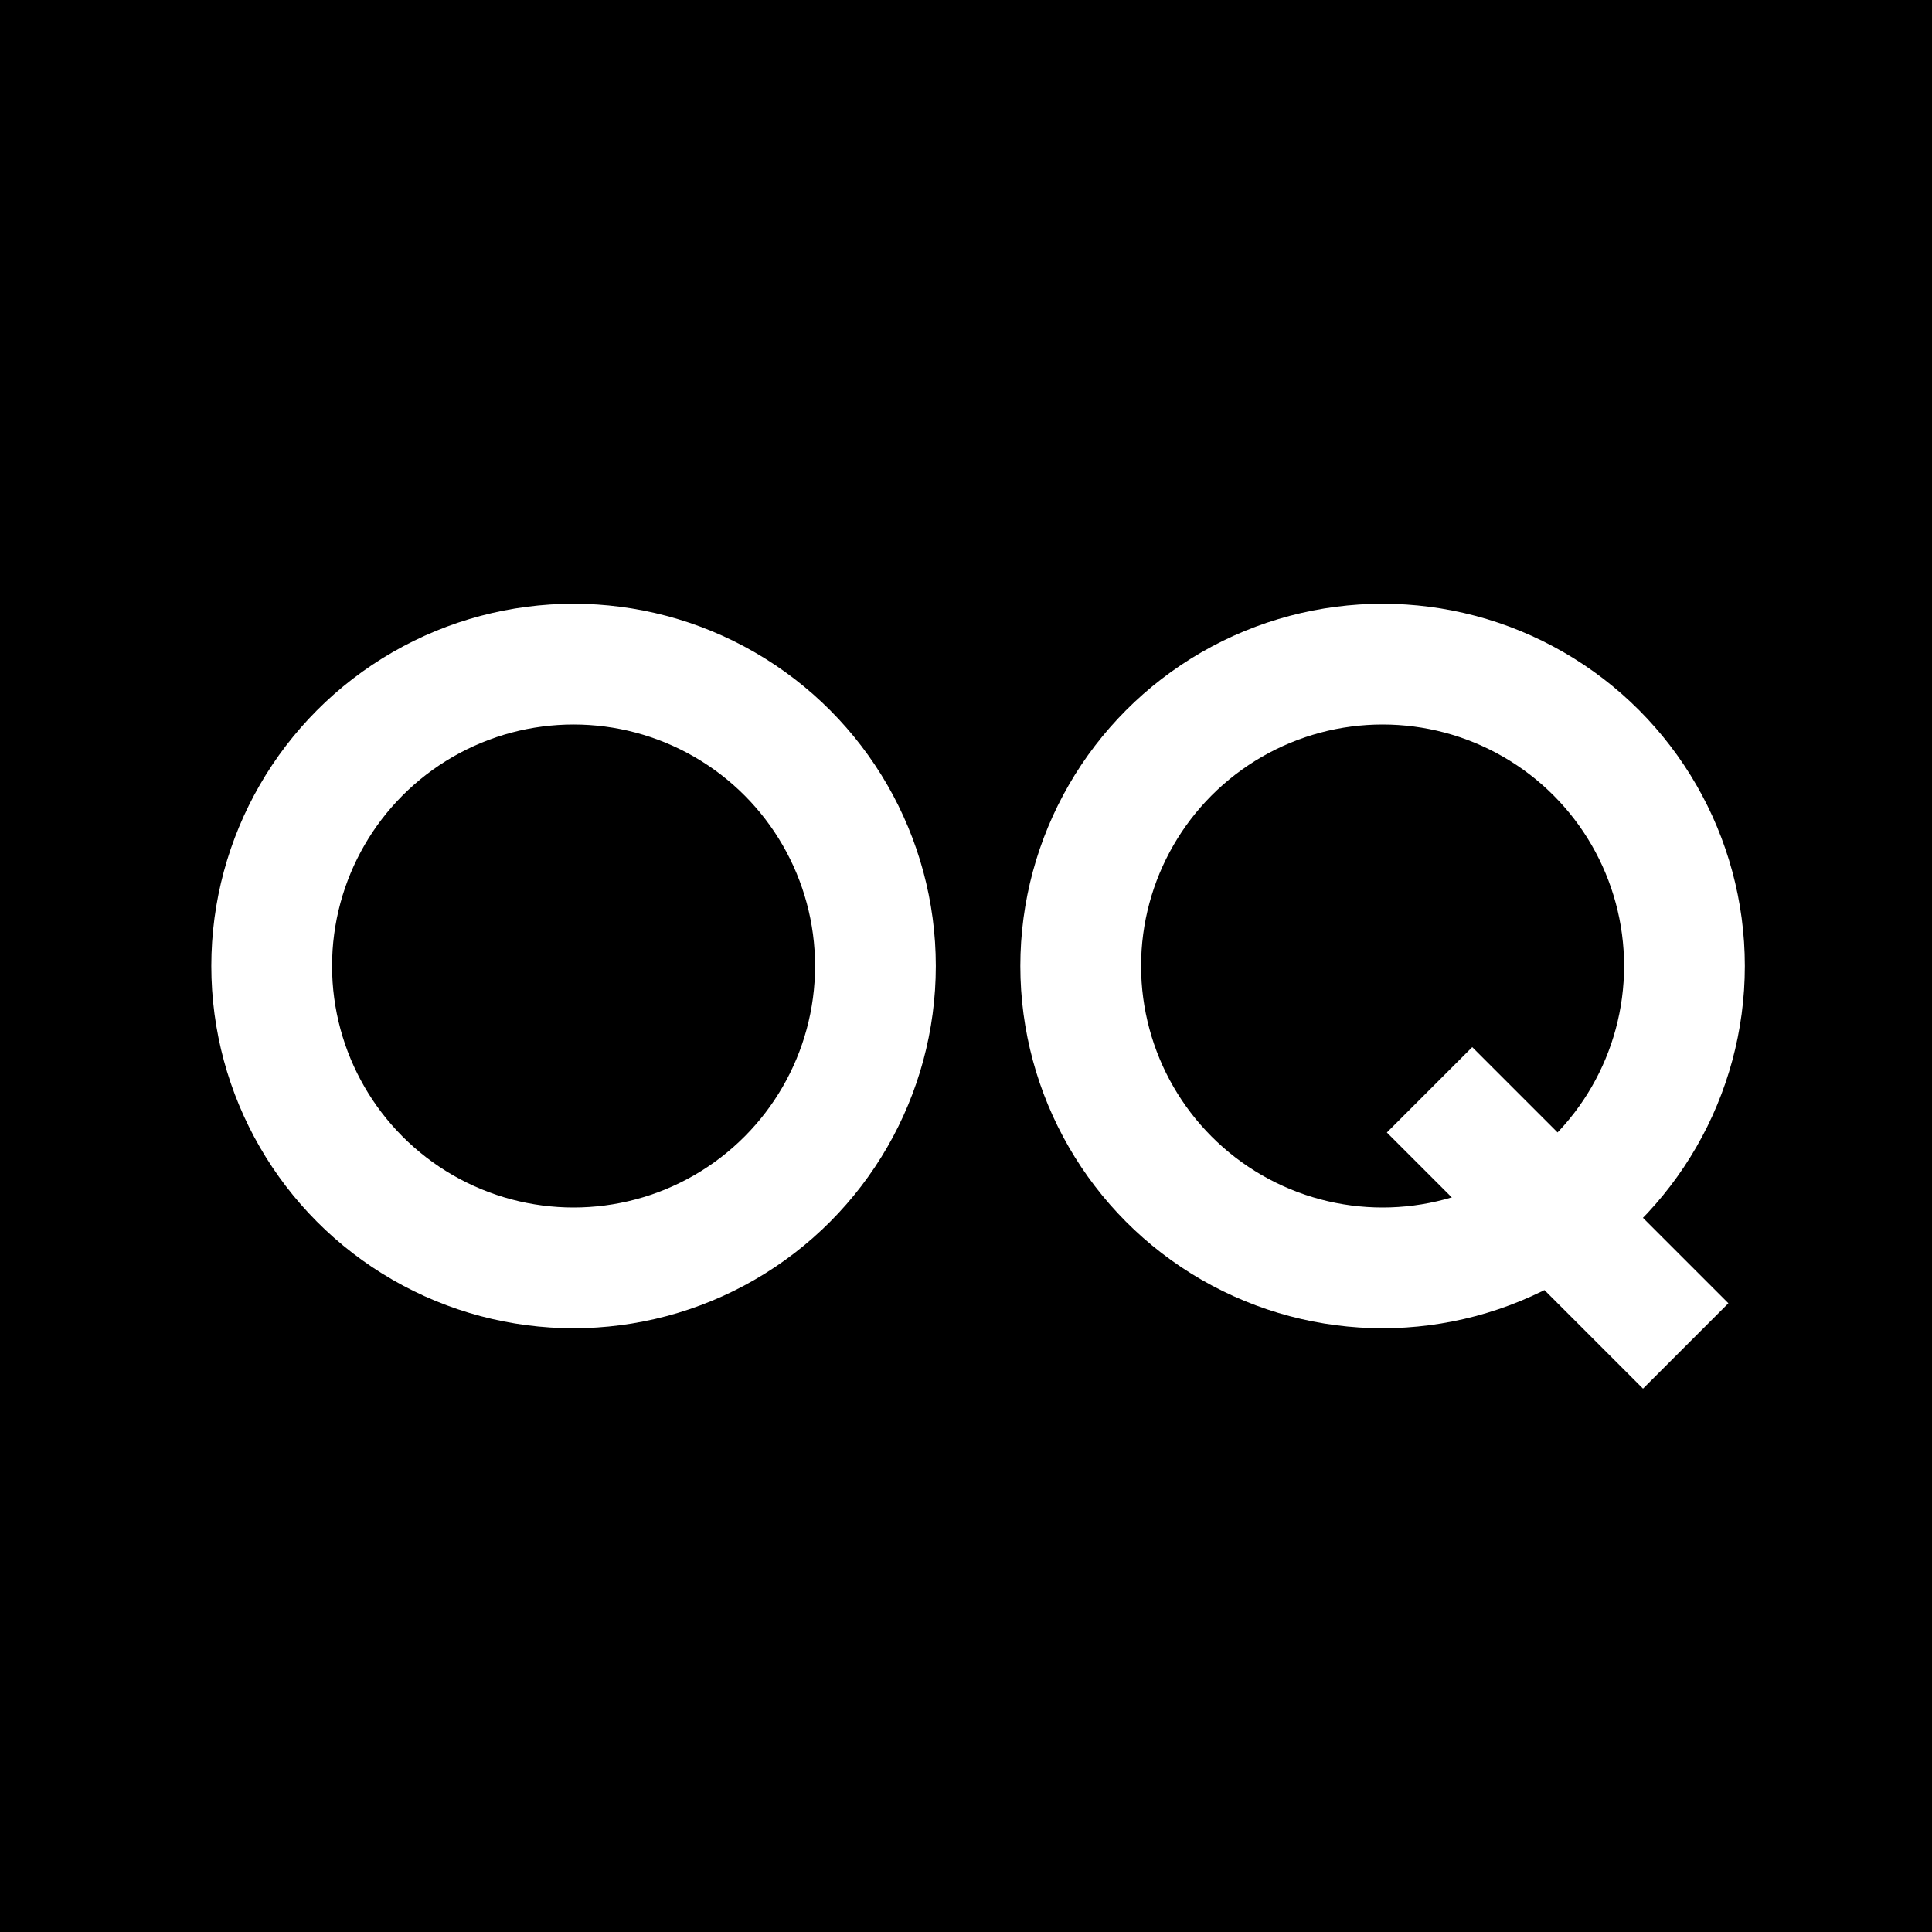 <svg xmlns="http://www.w3.org/2000/svg" width="32" height="32" viewBox="0 0 32 32" style="border-radius: 8px;">
  <rect width="32" height="32" fill="black"/>
  <circle cx="9.5" cy="16" r="5" fill="transparent" stroke="white" stroke-width="2"/>
  <circle cx="22.9" cy="16" r="5" fill="transparent" stroke="white" stroke-width="2"/>
  <rect x="21" y="18" width="2" height="6" fill="white" transform="rotate(-45 22.9 16)"/>
</svg>
